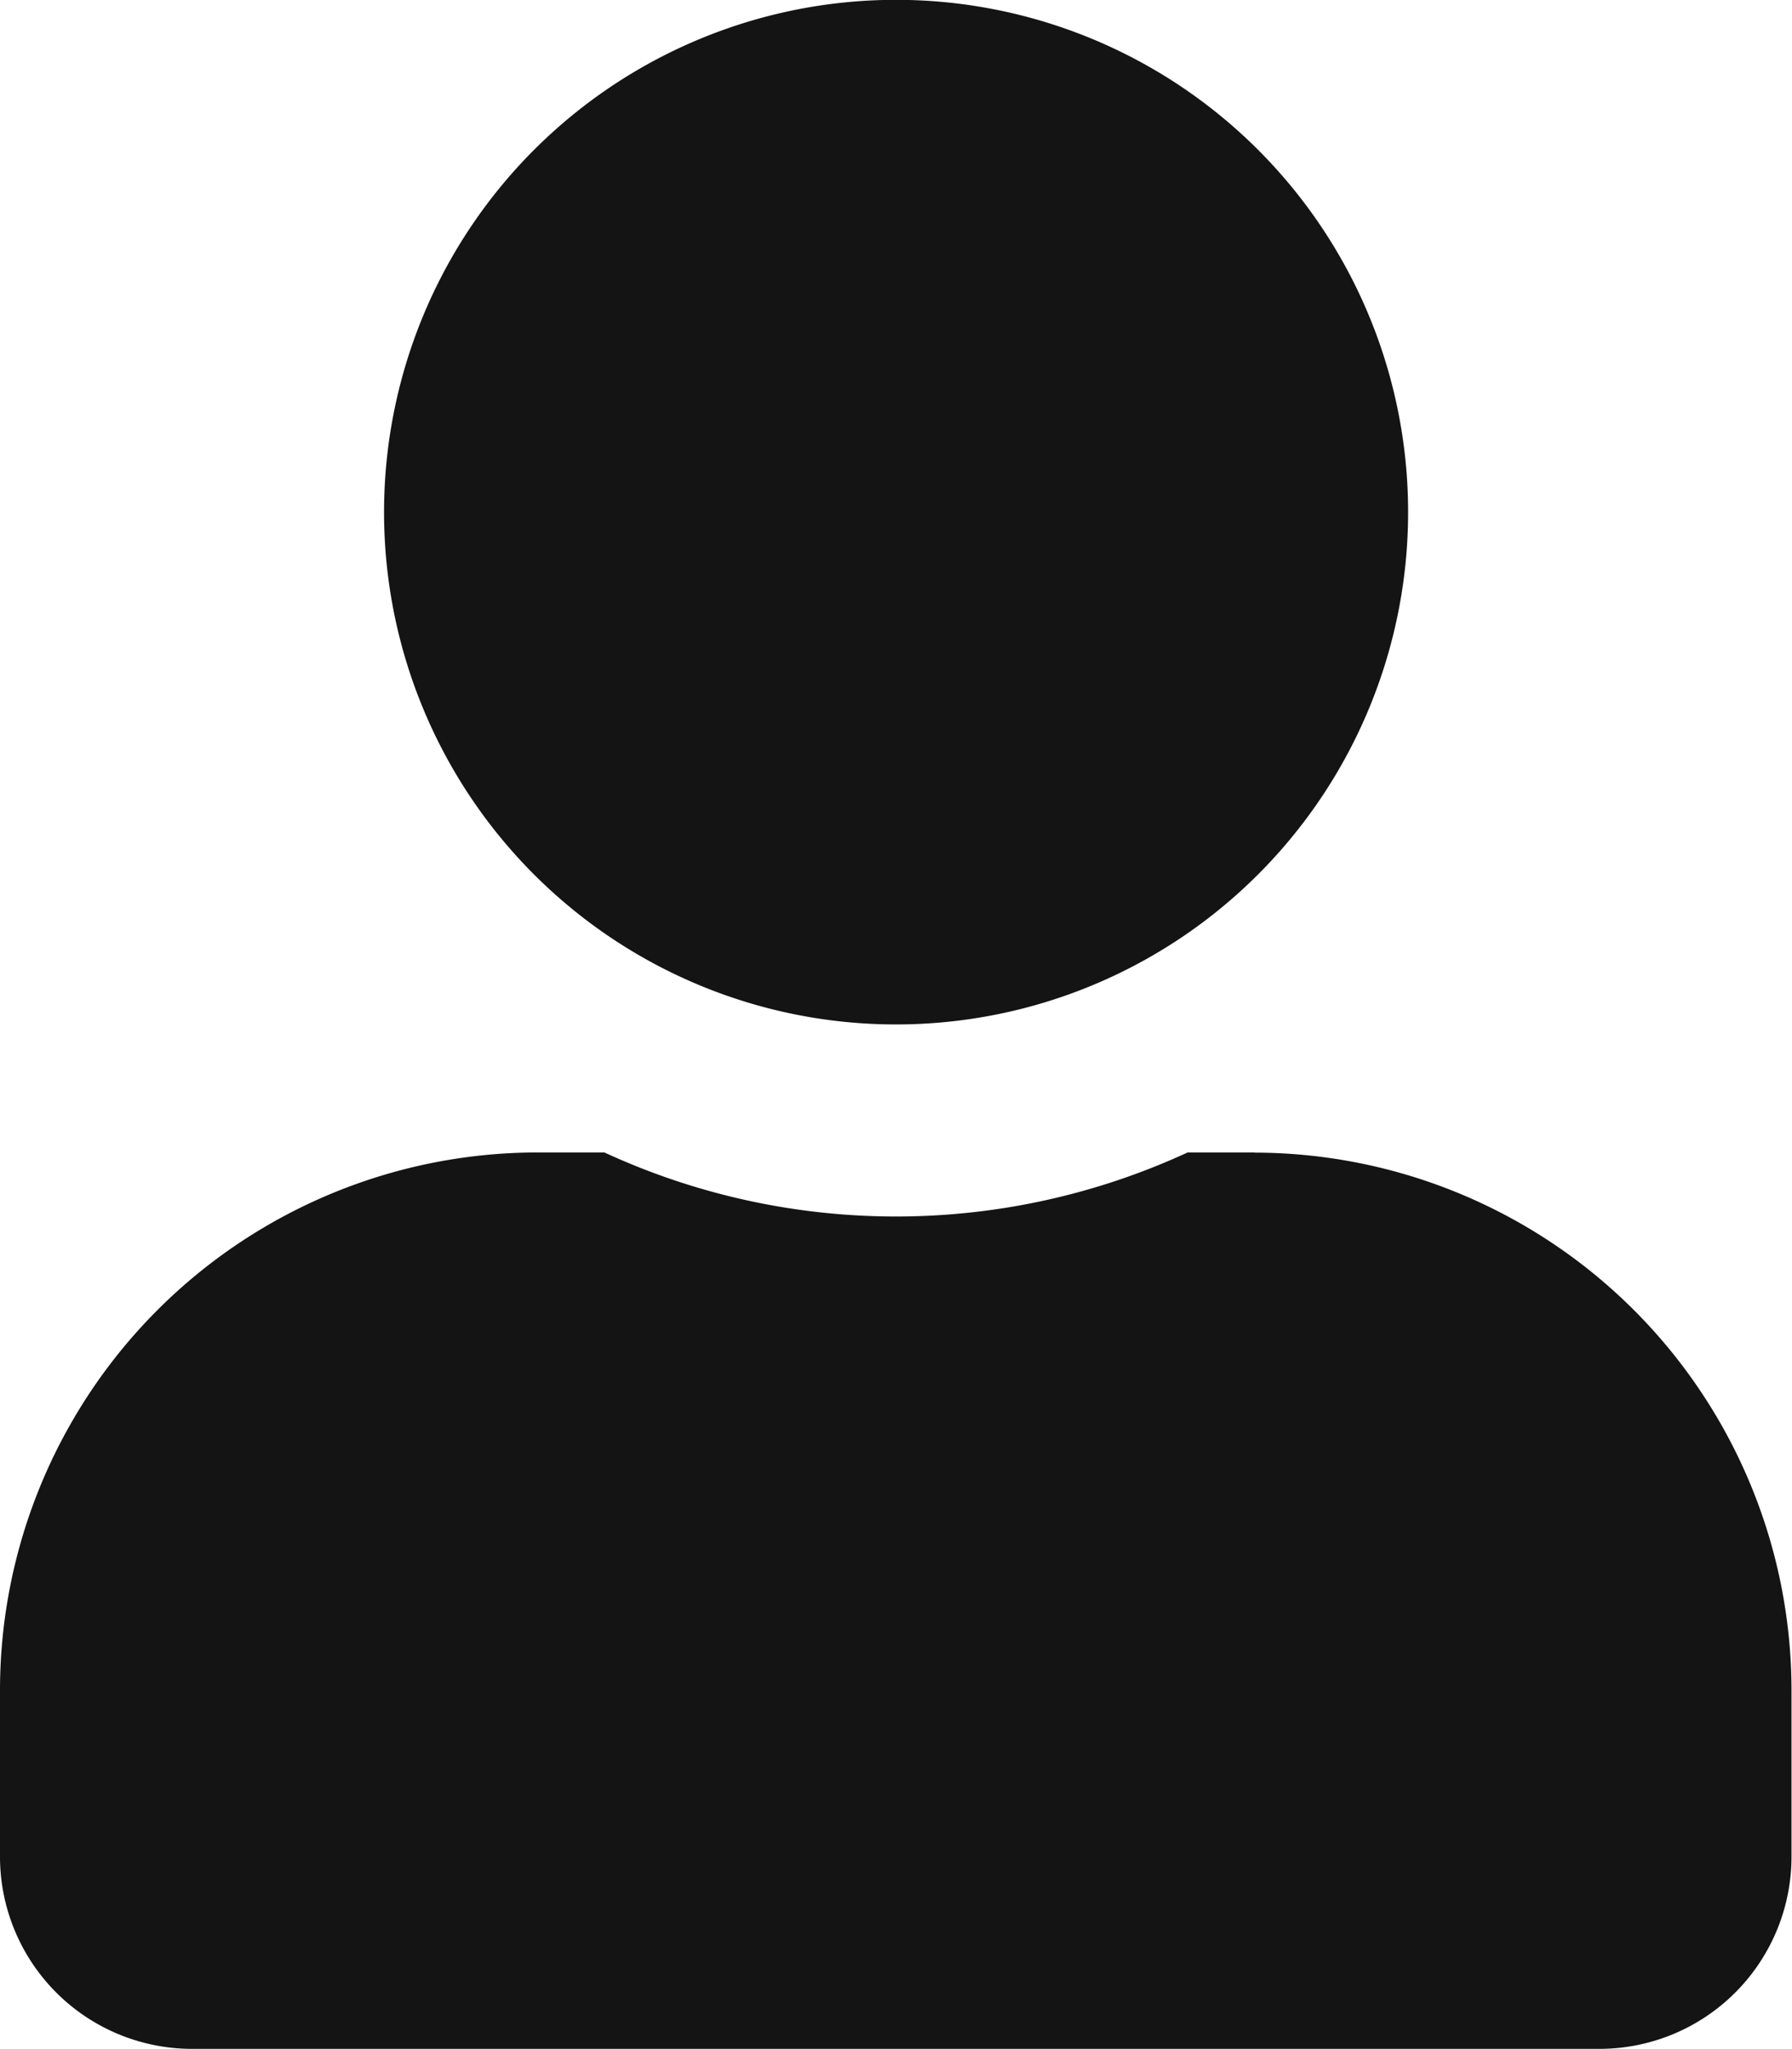 <svg xmlns="http://www.w3.org/2000/svg" width="10.979" height="12.547" viewBox="0 0 10.979 12.547">
  <path id="Icon_awesome-user" data-name="Icon awesome-user" d="M5.489,6.273A3.137,3.137,0,1,0,2.353,3.137,3.136,3.136,0,0,0,5.489,6.273Zm2.2.784H7.276a4.266,4.266,0,0,1-3.573,0H3.294A3.294,3.294,0,0,0,0,10.351v1.019a1.177,1.177,0,0,0,1.176,1.176H9.8a1.177,1.177,0,0,0,1.176-1.176V10.351A3.294,3.294,0,0,0,7.685,7.058Z" fill="#141414"/>
</svg>
